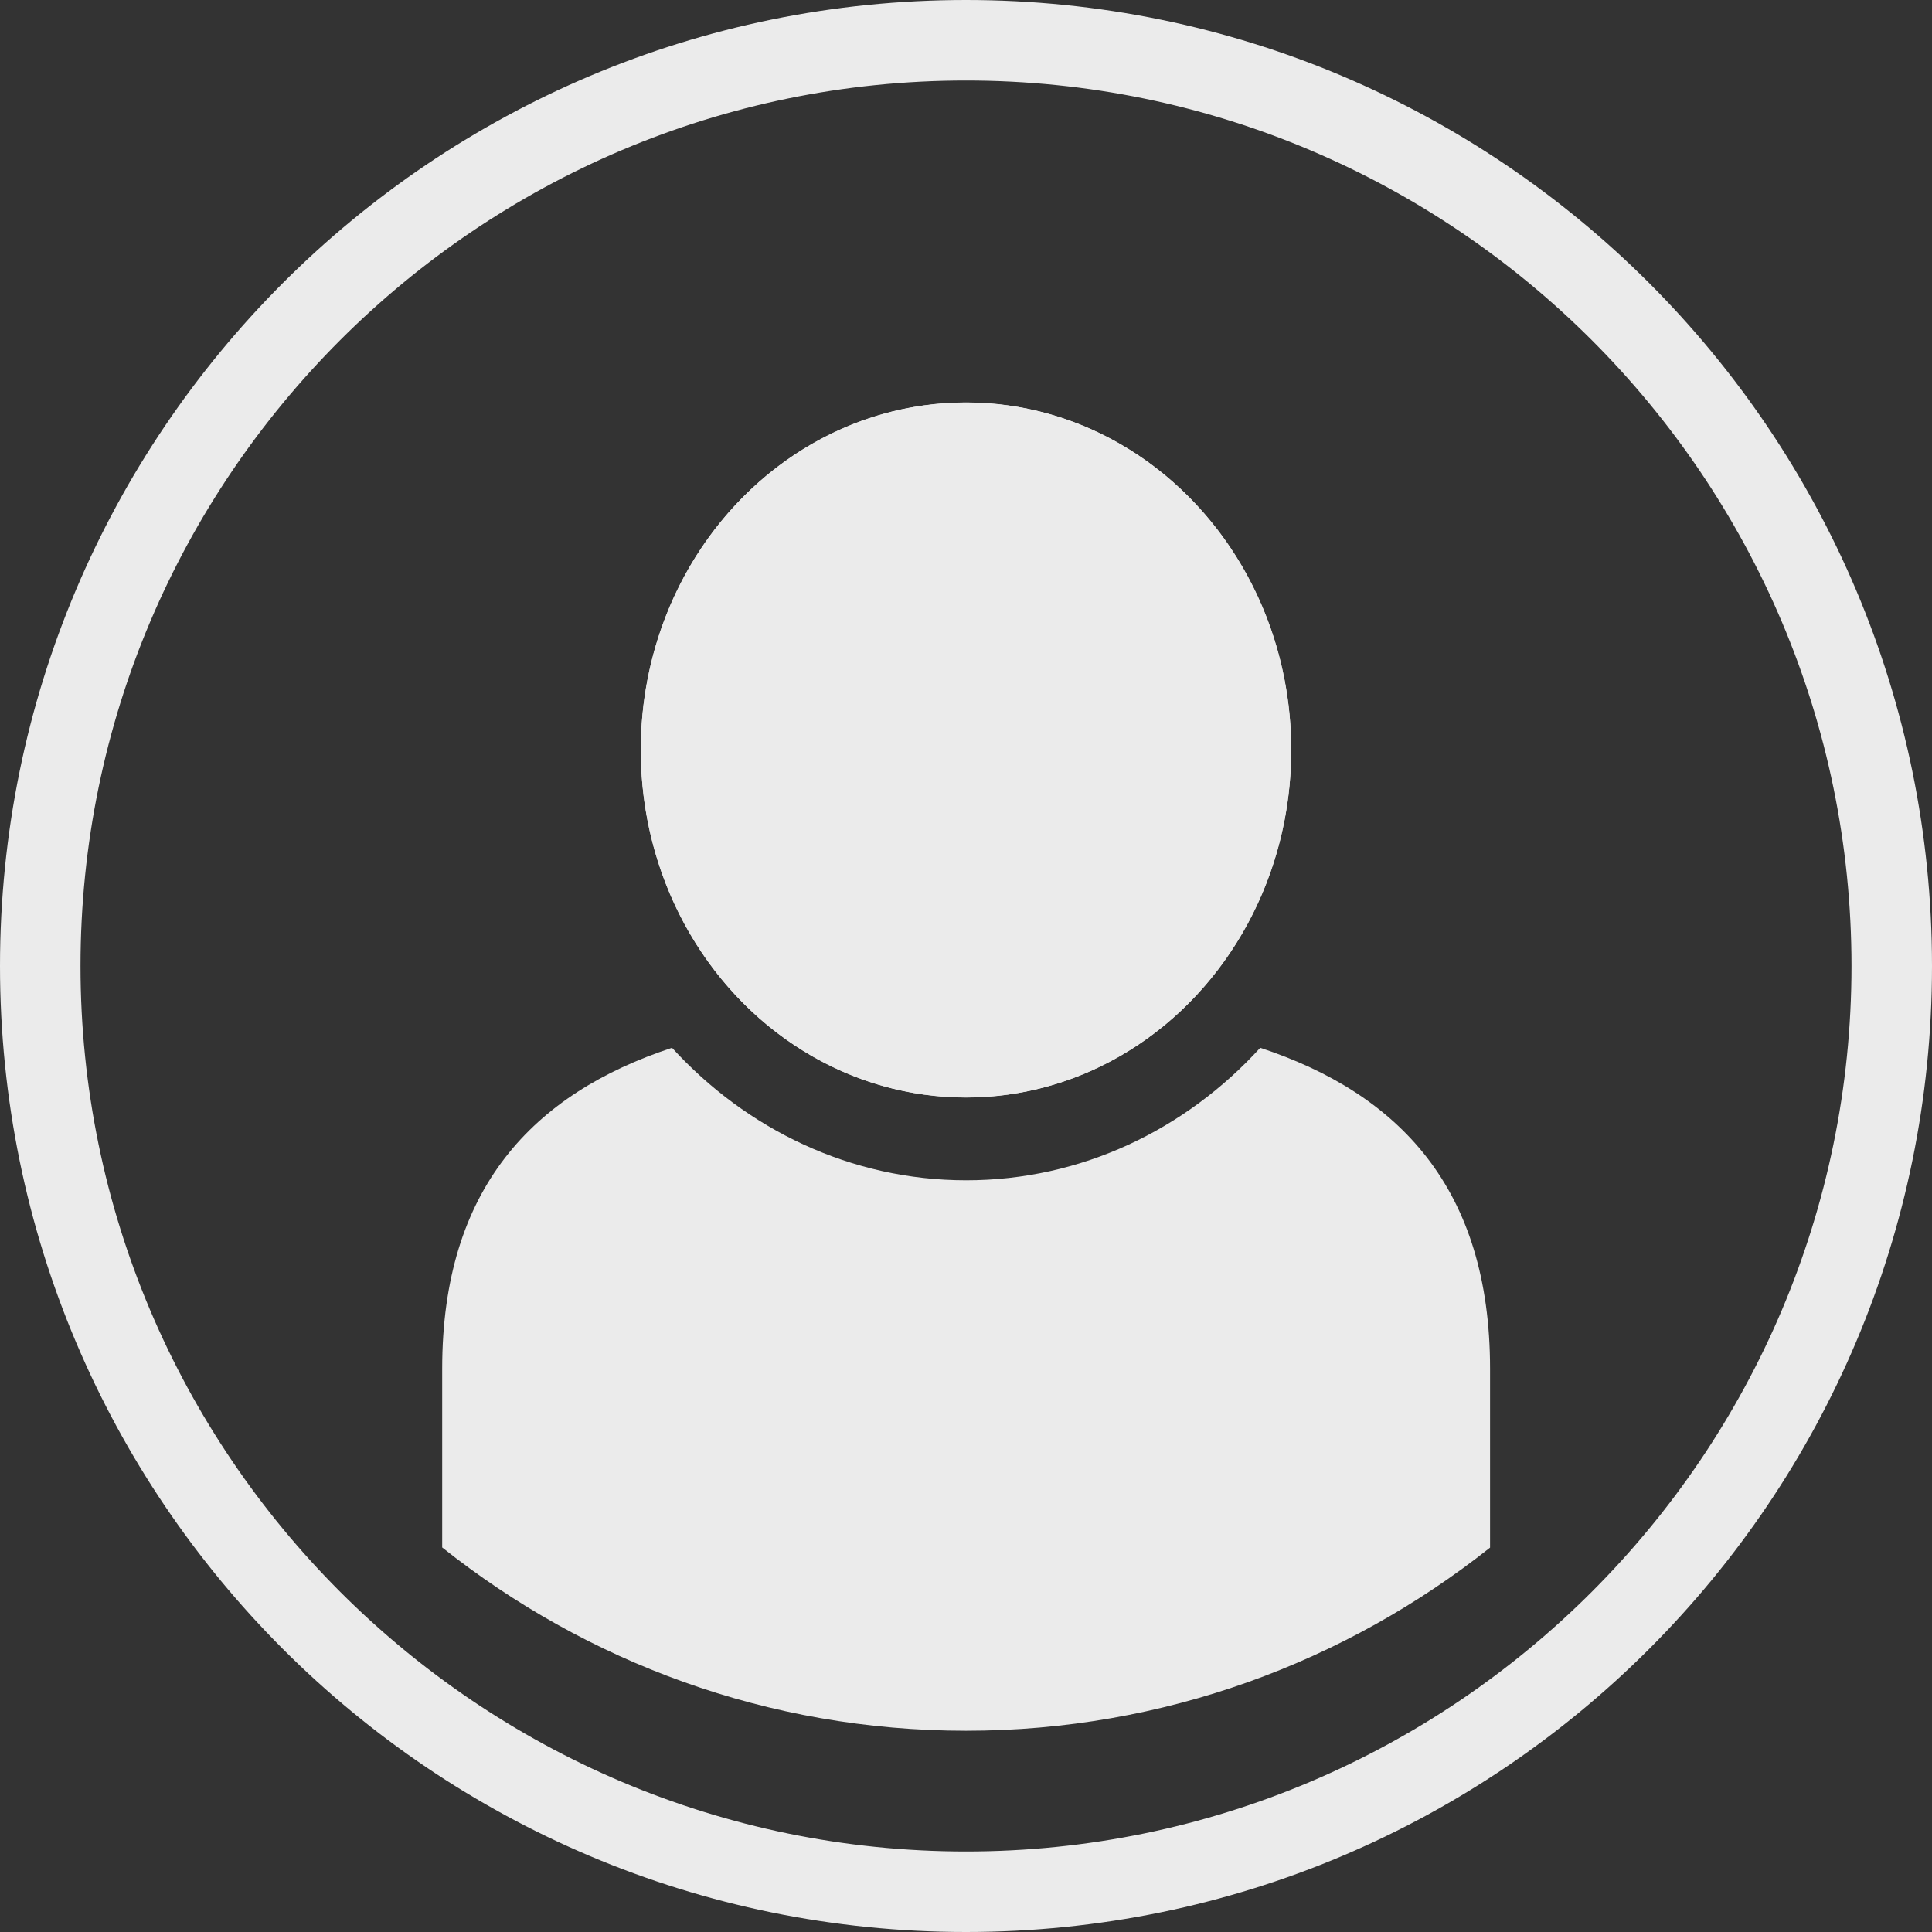 <?xml version="1.0" encoding="utf-8"?>
<!-- Generator: Adobe Illustrator 16.0.0, SVG Export Plug-In . SVG Version: 6.00 Build 0)  -->
<!DOCTYPE svg PUBLIC "-//W3C//DTD SVG 1.1//EN" "http://www.w3.org/Graphics/SVG/1.1/DTD/svg11.dtd">
<svg version="1.1" id="Layer_1" xmlns="http://www.w3.org/2000/svg" xmlns:xlink="http://www.w3.org/1999/xlink" x="0px" y="0px"
	 width="24px" height="24px" viewBox="0 0 24 24" enable-background="new 0 0 24 24" xml:space="preserve">
<rect x="0" y="0" width="24" height="24" fill="#333333" stroke="none"/>
<path opacity="0.9" fill="#FFFFFF" enable-background="new    " d="M12,1c6.064,0,11,4.935,11,11c0,6.064-4.936,11-11,11
	C5.935,23,1,18.064,1,12C1,5.935,5.935,1,12,1 M12,0C5.373,0,0,5.373,0,12s5.373,12,12,12s12-5.373,12-12S18.627,0,12,0L12,0z"/>
<g opacity="0.9">
	<path fill="#FFFFFF" d="M12,5c2.23,0,4.04,1.933,4.04,4.316c0,2.385-1.81,4.317-4.04,4.317c-2.231,0-4.04-1.933-4.04-4.317
		C7.96,6.933,9.769,5,12,5z"/>
	<path fill="#FFFFFF" d="M18.51,19.225v-2.223c0-2.24-1.133-3.418-2.855-3.986c-0.924,1.014-2.219,1.646-3.653,1.646
		c-1.434,0-2.73-0.634-3.654-1.646c-1.724,0.568-2.855,1.746-2.855,3.986v2.221C7.282,20.645,9.541,21.5,12,21.5
		S16.719,20.645,18.51,19.225z"/>
	<ellipse fill="#FFFFFF" cx="12" cy="9.317" rx="4.04" ry="4.317"/>
</g>
</svg>
